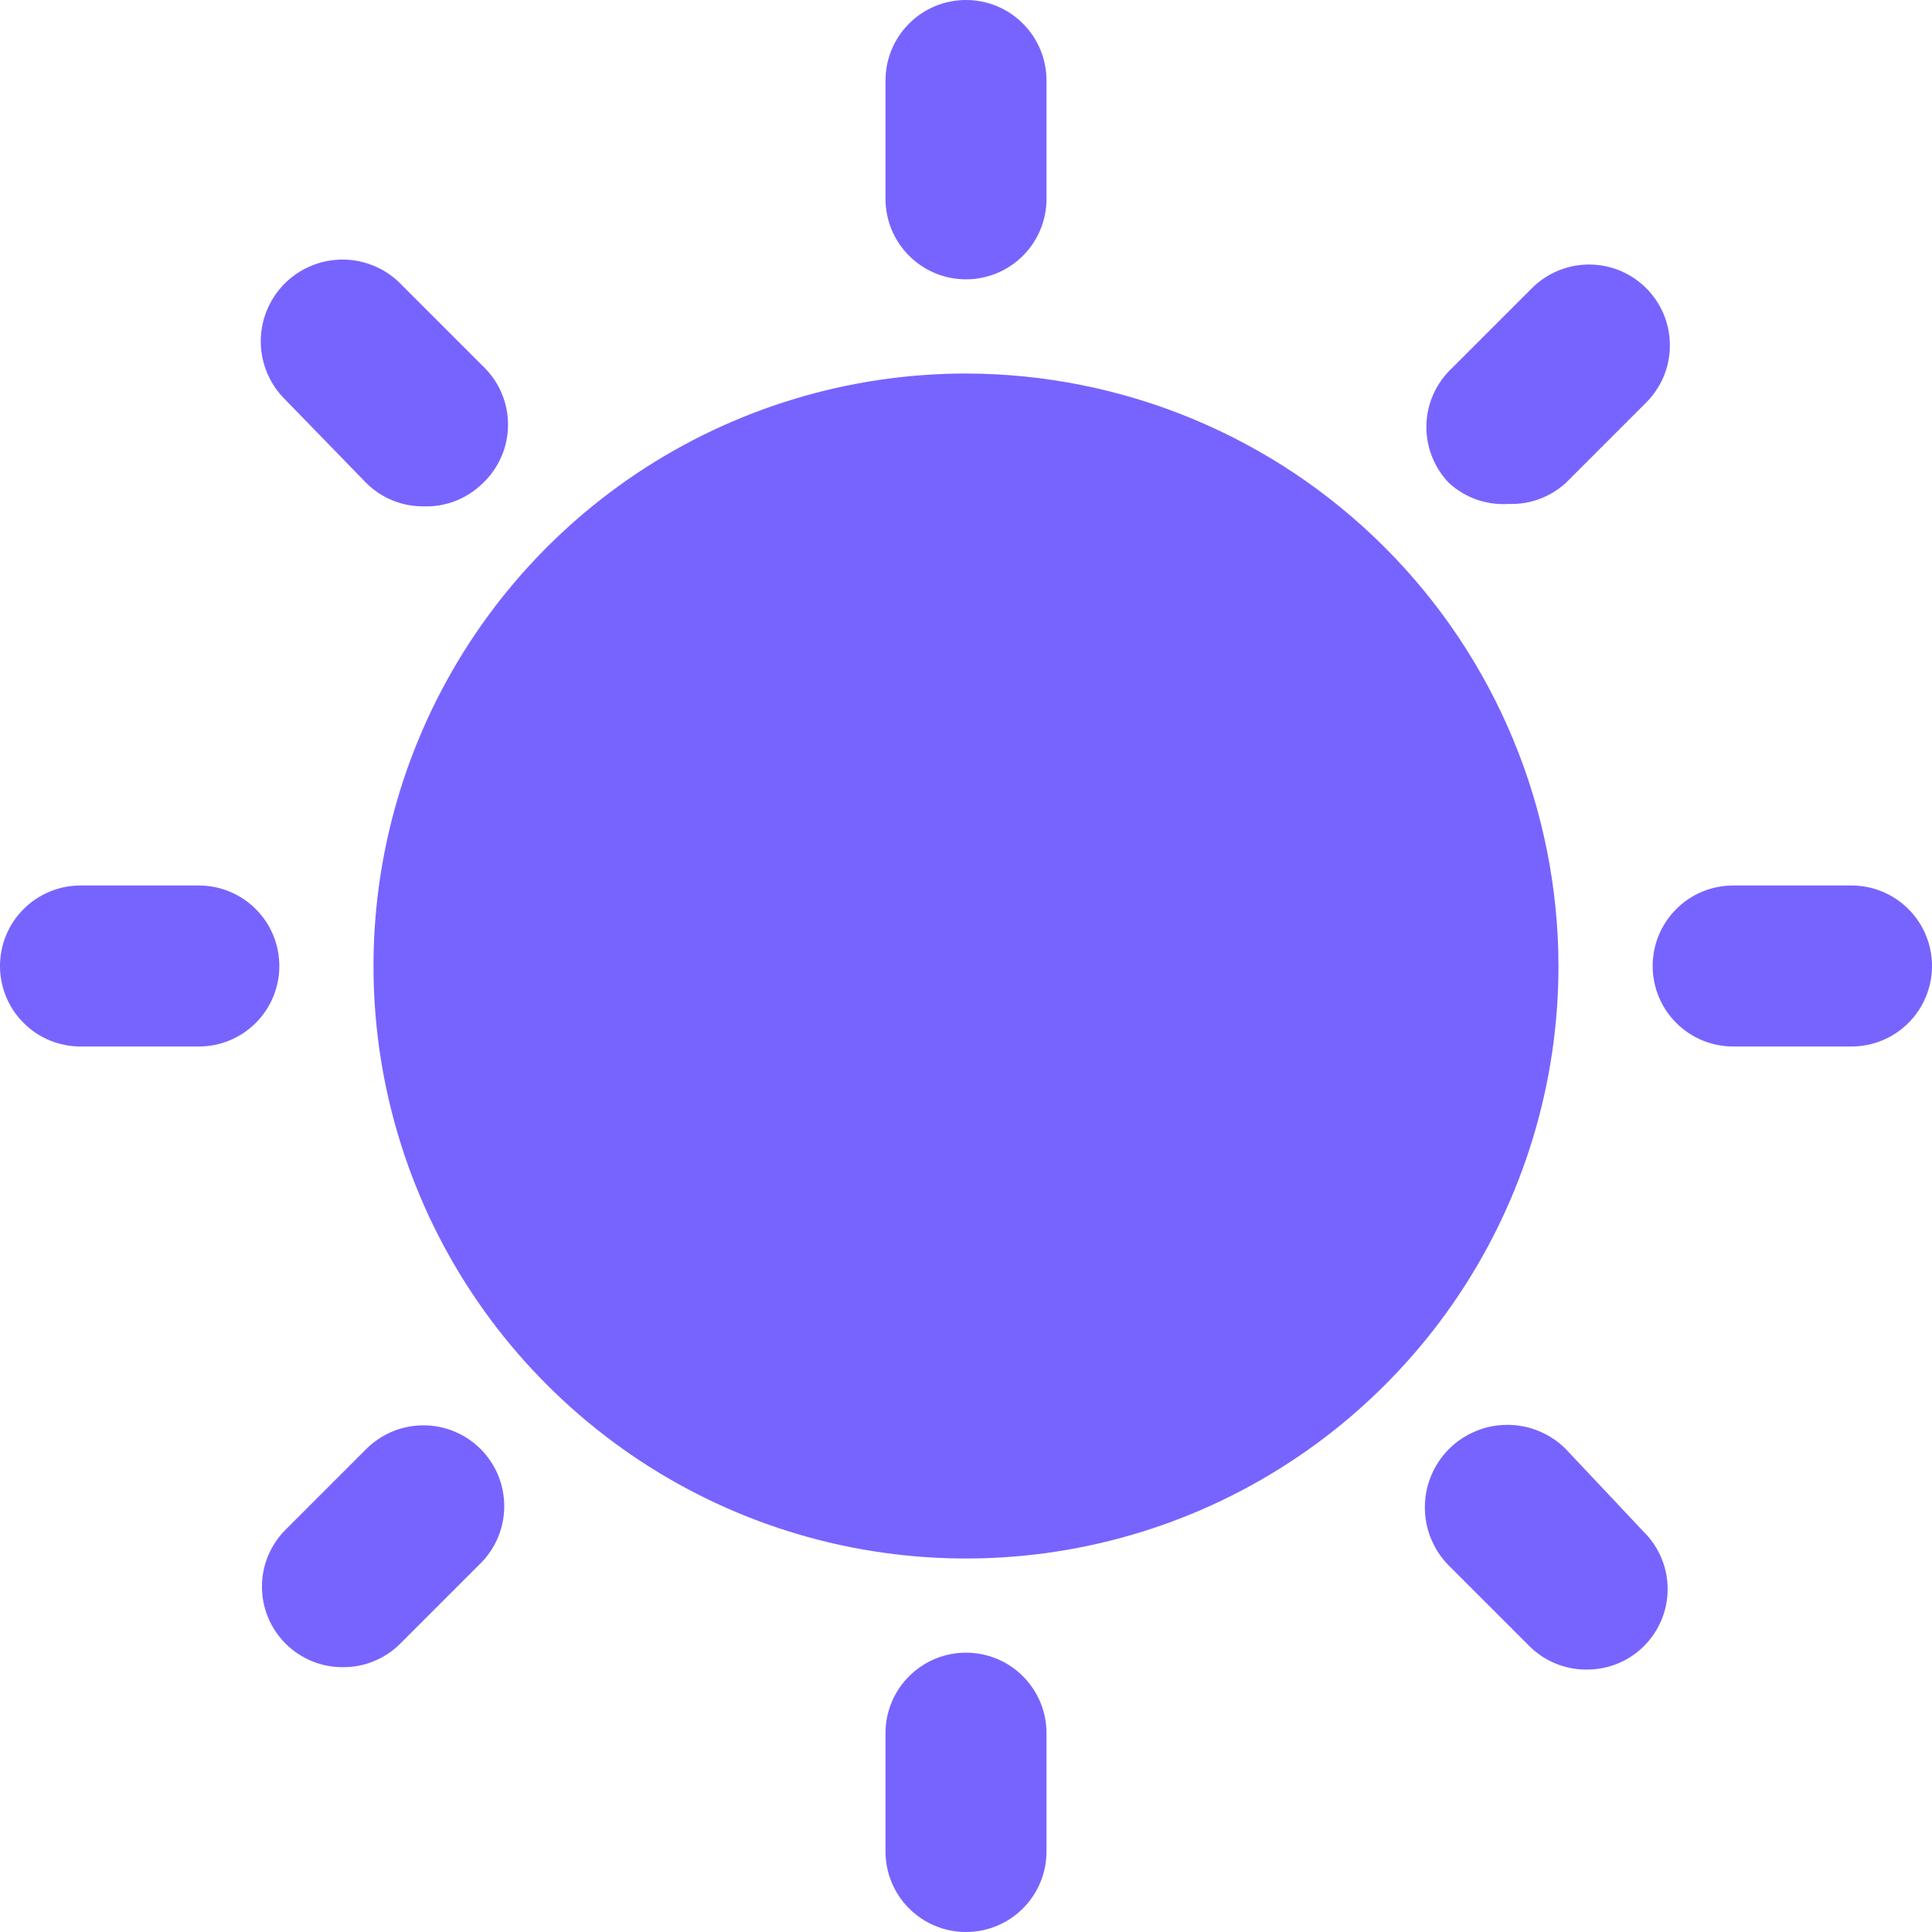 <svg width="24" height="24" viewBox="0 0 24 24" fill="none" xmlns="http://www.w3.org/2000/svg">
<path d="M12 4.64C10.544 4.64 9.121 5.072 7.911 5.88C6.701 6.689 5.757 7.839 5.2 9.183C4.643 10.528 4.497 12.008 4.781 13.436C5.065 14.864 5.766 16.175 6.796 17.204C7.825 18.234 9.136 18.935 10.564 19.219C11.992 19.503 13.472 19.357 14.817 18.8C16.161 18.243 17.311 17.299 18.12 16.089C18.928 14.879 19.36 13.456 19.36 12C19.357 10.049 18.581 8.178 17.201 6.799C15.822 5.419 13.951 4.643 12 4.64Z" fill="#7764FE"/>
<path d="M12 3.47C12.265 3.47 12.52 3.365 12.707 3.177C12.895 2.99 13 2.735 13 2.47V1C13 0.735 12.895 0.48 12.707 0.293C12.52 0.105 12.265 0 12 0C11.735 0 11.48 0.105 11.293 0.293C11.105 0.48 11 0.735 11 1V2.47C11 2.735 11.105 2.99 11.293 3.177C11.48 3.365 11.735 3.47 12 3.47Z" fill="#7764FE"/>
<path d="M4.55 6C4.643 6.093 4.754 6.166 4.876 6.216C4.998 6.266 5.128 6.291 5.26 6.29C5.397 6.295 5.533 6.272 5.66 6.222C5.787 6.172 5.903 6.096 6 6C6.098 5.907 6.177 5.794 6.23 5.669C6.284 5.545 6.311 5.411 6.311 5.275C6.311 5.139 6.284 5.005 6.23 4.881C6.177 4.756 6.098 4.643 6 4.55L5 3.55C4.817 3.352 4.563 3.236 4.294 3.225C4.025 3.215 3.763 3.312 3.565 3.495C3.367 3.678 3.251 3.932 3.24 4.201C3.23 4.47 3.327 4.732 3.51 4.93L4.55 6Z" fill="#7764FE"/>
<path d="M2.47 11H1C0.735 11 0.48 11.105 0.293 11.293C0.105 11.48 0 11.735 0 12C0 12.265 0.105 12.52 0.293 12.707C0.48 12.895 0.735 13 1 13H2.47C2.735 13 2.99 12.895 3.177 12.707C3.365 12.52 3.47 12.265 3.47 12C3.47 11.735 3.365 11.48 3.177 11.293C2.99 11.105 2.735 11 2.47 11Z" fill="#7764FE"/>
<path d="M4.55 18L3.55 19C3.456 19.093 3.382 19.204 3.331 19.325C3.28 19.447 3.254 19.578 3.254 19.71C3.254 19.842 3.28 19.973 3.331 20.095C3.382 20.216 3.456 20.327 3.55 20.42C3.643 20.513 3.754 20.586 3.876 20.636C3.998 20.686 4.128 20.711 4.26 20.71C4.392 20.711 4.522 20.686 4.644 20.636C4.766 20.586 4.877 20.513 4.97 20.42L5.97 19.42C6.063 19.327 6.137 19.216 6.188 19.094C6.238 18.972 6.264 18.842 6.264 18.71C6.264 18.578 6.238 18.448 6.188 18.326C6.137 18.204 6.063 18.093 5.97 18C5.877 17.907 5.766 17.833 5.644 17.782C5.522 17.732 5.392 17.706 5.26 17.706C5.128 17.706 4.998 17.732 4.876 17.782C4.754 17.833 4.643 17.907 4.55 18Z" fill="#7764FE"/>
<path d="M12 20.53C11.735 20.53 11.48 20.635 11.293 20.823C11.105 21.01 11 21.265 11 21.53V23C11 23.265 11.105 23.52 11.293 23.707C11.48 23.895 11.735 24 12 24C12.265 24 12.52 23.895 12.707 23.707C12.895 23.52 13 23.265 13 23V21.53C13 21.265 12.895 21.01 12.707 20.823C12.52 20.635 12.265 20.53 12 20.53Z" fill="#7764FE"/>
<path d="M19.45 18C19.355 17.905 19.242 17.829 19.117 17.778C18.993 17.726 18.86 17.7 18.725 17.7C18.59 17.7 18.457 17.726 18.333 17.778C18.208 17.829 18.095 17.905 18 18C17.905 18.095 17.829 18.208 17.778 18.333C17.726 18.457 17.7 18.59 17.7 18.725C17.7 18.86 17.726 18.993 17.778 19.117C17.829 19.242 17.905 19.355 18 19.45L19 20.45C19.093 20.543 19.204 20.616 19.326 20.666C19.448 20.715 19.578 20.741 19.71 20.74C19.842 20.741 19.972 20.715 20.094 20.666C20.216 20.616 20.327 20.543 20.42 20.45C20.514 20.357 20.588 20.246 20.639 20.125C20.69 20.003 20.716 19.872 20.716 19.74C20.716 19.608 20.69 19.477 20.639 19.355C20.588 19.234 20.514 19.123 20.42 19.03L19.45 18Z" fill="#7764FE"/>
<path d="M23 11H21.53C21.265 11 21.01 11.105 20.823 11.293C20.635 11.48 20.53 11.735 20.53 12C20.53 12.265 20.635 12.52 20.823 12.707C21.01 12.895 21.265 13 21.53 13H23C23.265 13 23.52 12.895 23.707 12.707C23.895 12.52 24 12.265 24 12C24 11.735 23.895 11.48 23.707 11.293C23.52 11.105 23.265 11 23 11Z" fill="#7764FE"/>
<path d="M18.74 6.26C19.002 6.27 19.256 6.176 19.45 6L20.45 5C20.543 4.907 20.617 4.796 20.668 4.674C20.718 4.552 20.744 4.422 20.744 4.29C20.744 4.158 20.718 4.028 20.668 3.906C20.617 3.784 20.543 3.673 20.45 3.58C20.357 3.487 20.246 3.413 20.124 3.362C20.002 3.312 19.872 3.286 19.74 3.286C19.608 3.286 19.478 3.312 19.356 3.362C19.234 3.413 19.123 3.487 19.03 3.58L18.03 4.58C17.934 4.671 17.858 4.78 17.804 4.901C17.751 5.022 17.722 5.152 17.719 5.284C17.716 5.416 17.74 5.547 17.788 5.67C17.836 5.793 17.908 5.905 18 6C18.099 6.091 18.216 6.161 18.343 6.206C18.471 6.25 18.605 6.269 18.74 6.26Z" fill="#7764FE"/>
</svg>
